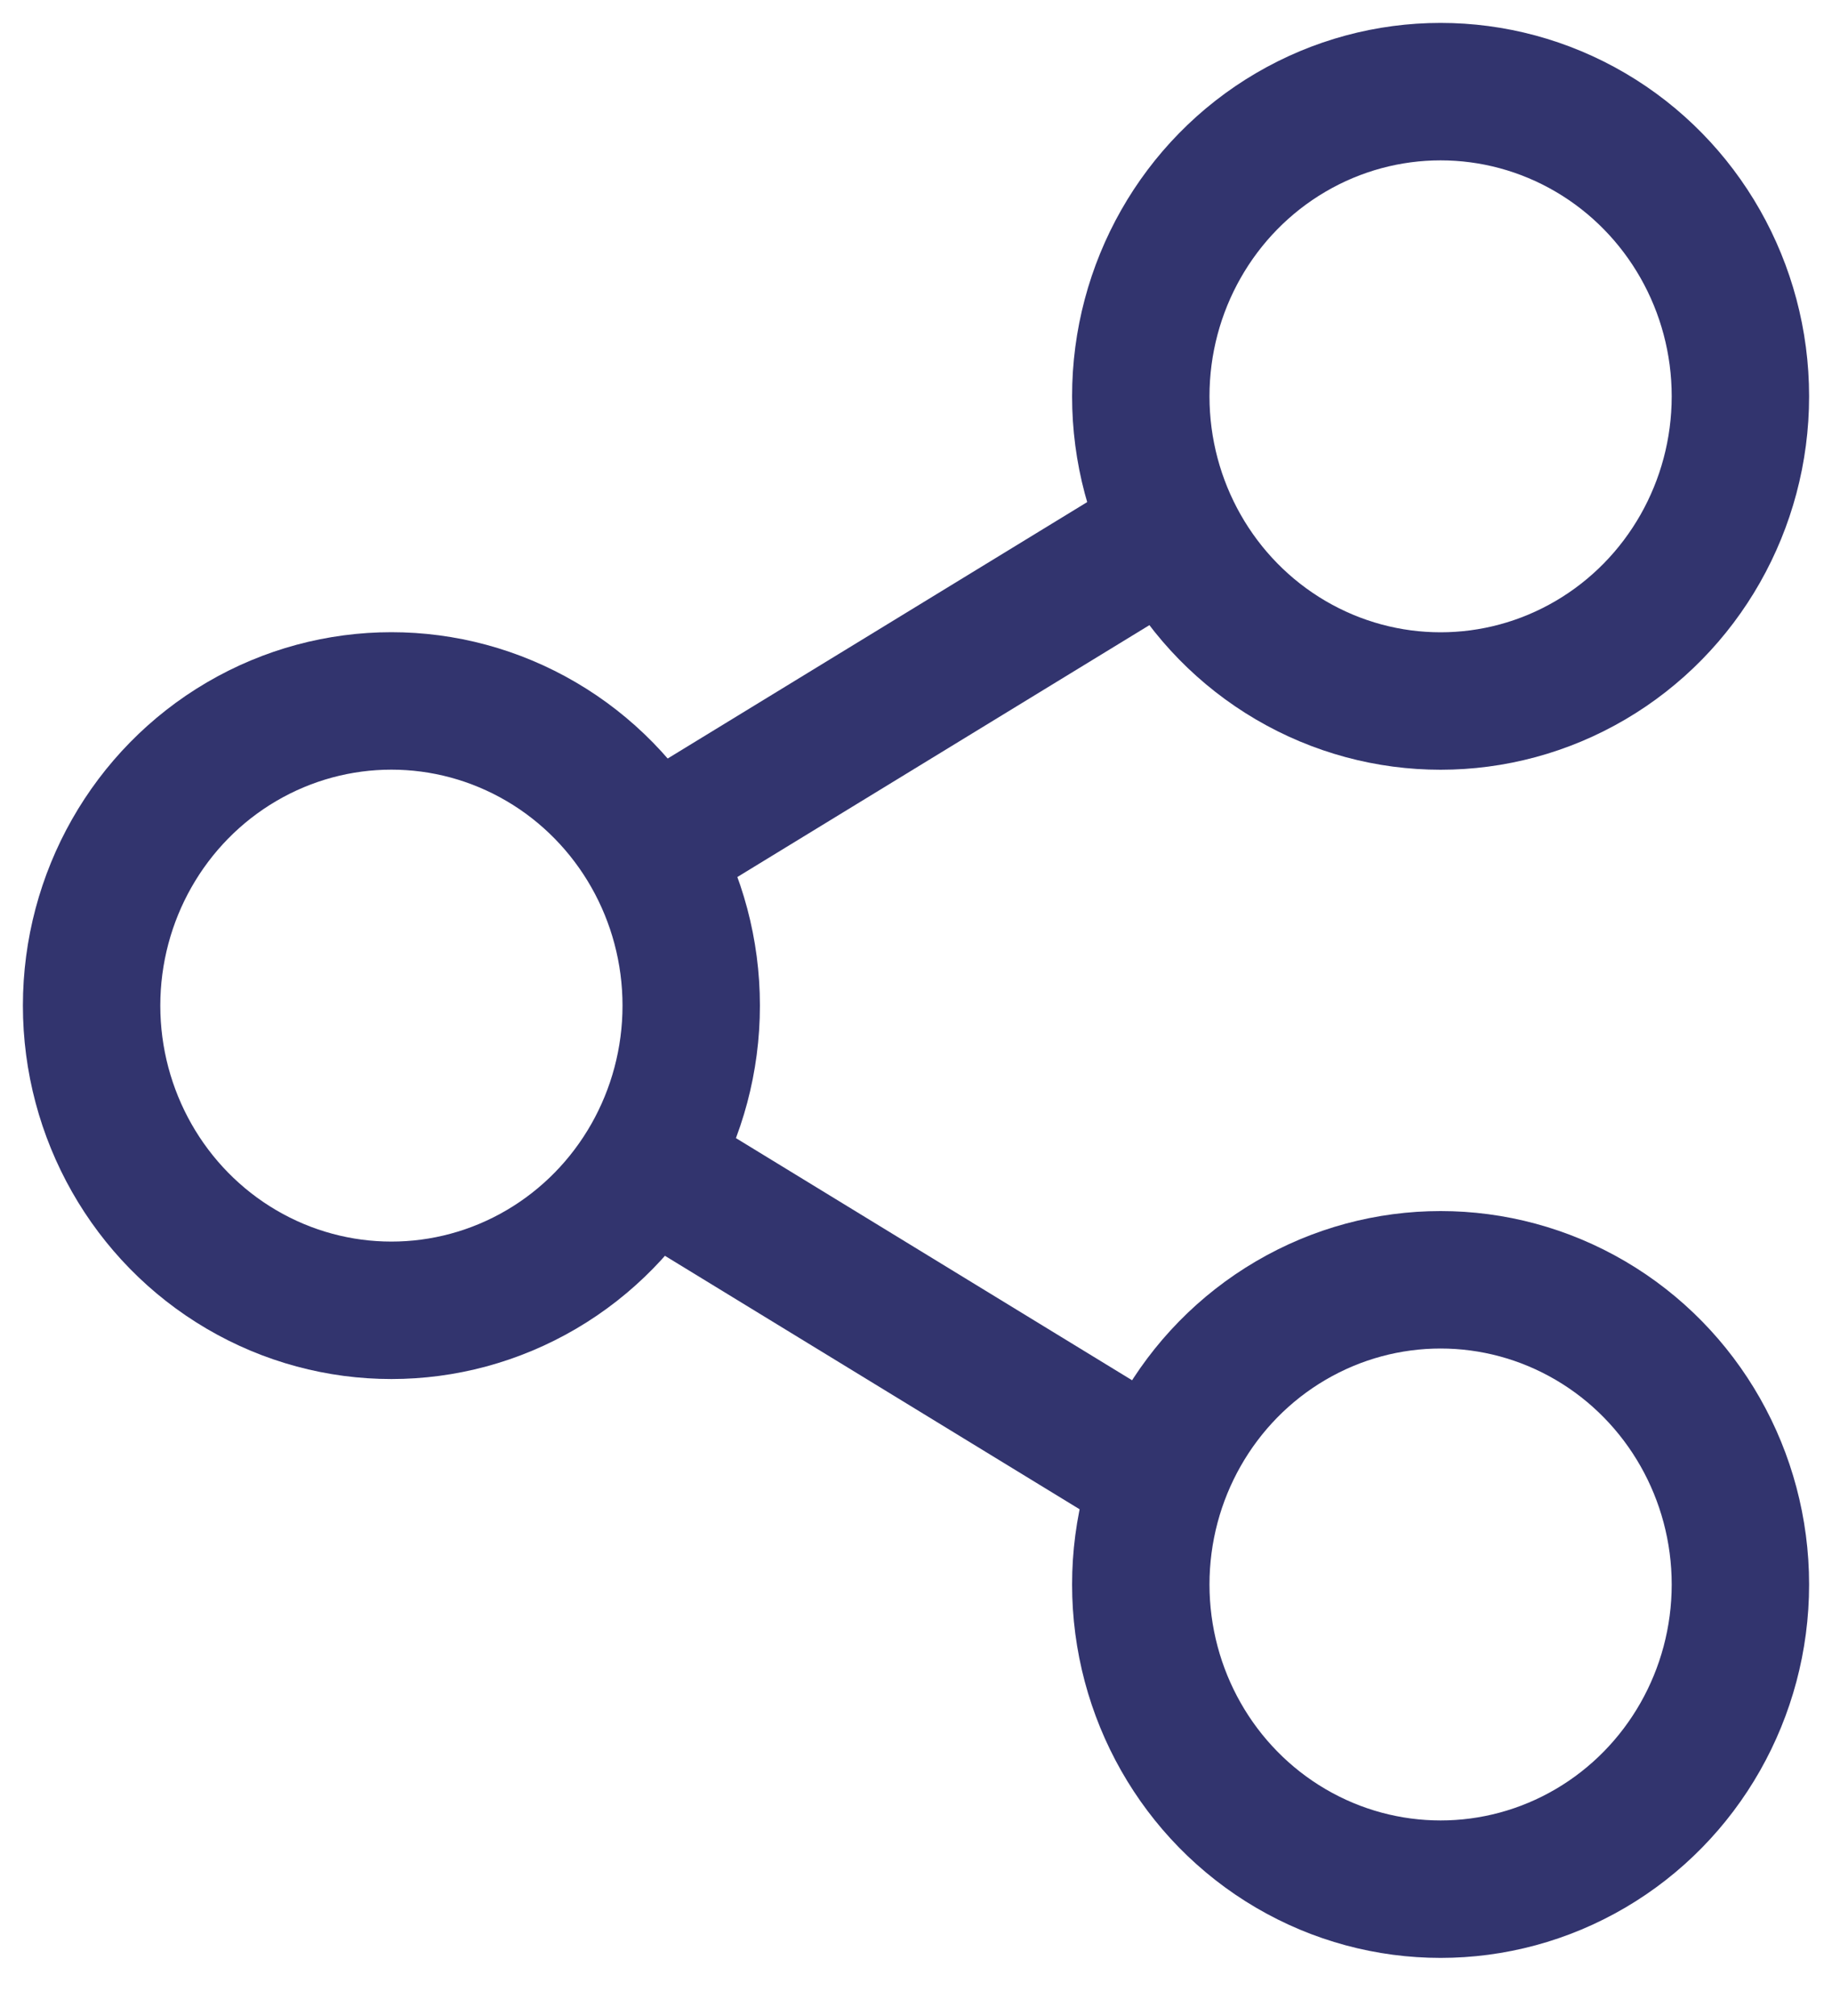 <svg xmlns="http://www.w3.org/2000/svg" width="20" height="22" viewBox="0 0 20 22">
    <g fill="none" fill-rule="evenodd" stroke="#32346E" stroke-linecap="square" stroke-width="1.5" transform="translate(1 1)">
        <path fill="#32346E" d="M11.455 5l-4.91 3M11.455 15l-4.91-3"/>
        <ellipse cx="14.727" cy="3.325" rx="3.273" ry="3.325"/>
        <ellipse cx="14.727" cy="16.291" rx="3.273" ry="3.325"/>
        <ellipse cx="3.273" cy="9.974" rx="3.273" ry="3.325"/>
    </g>
</svg>

